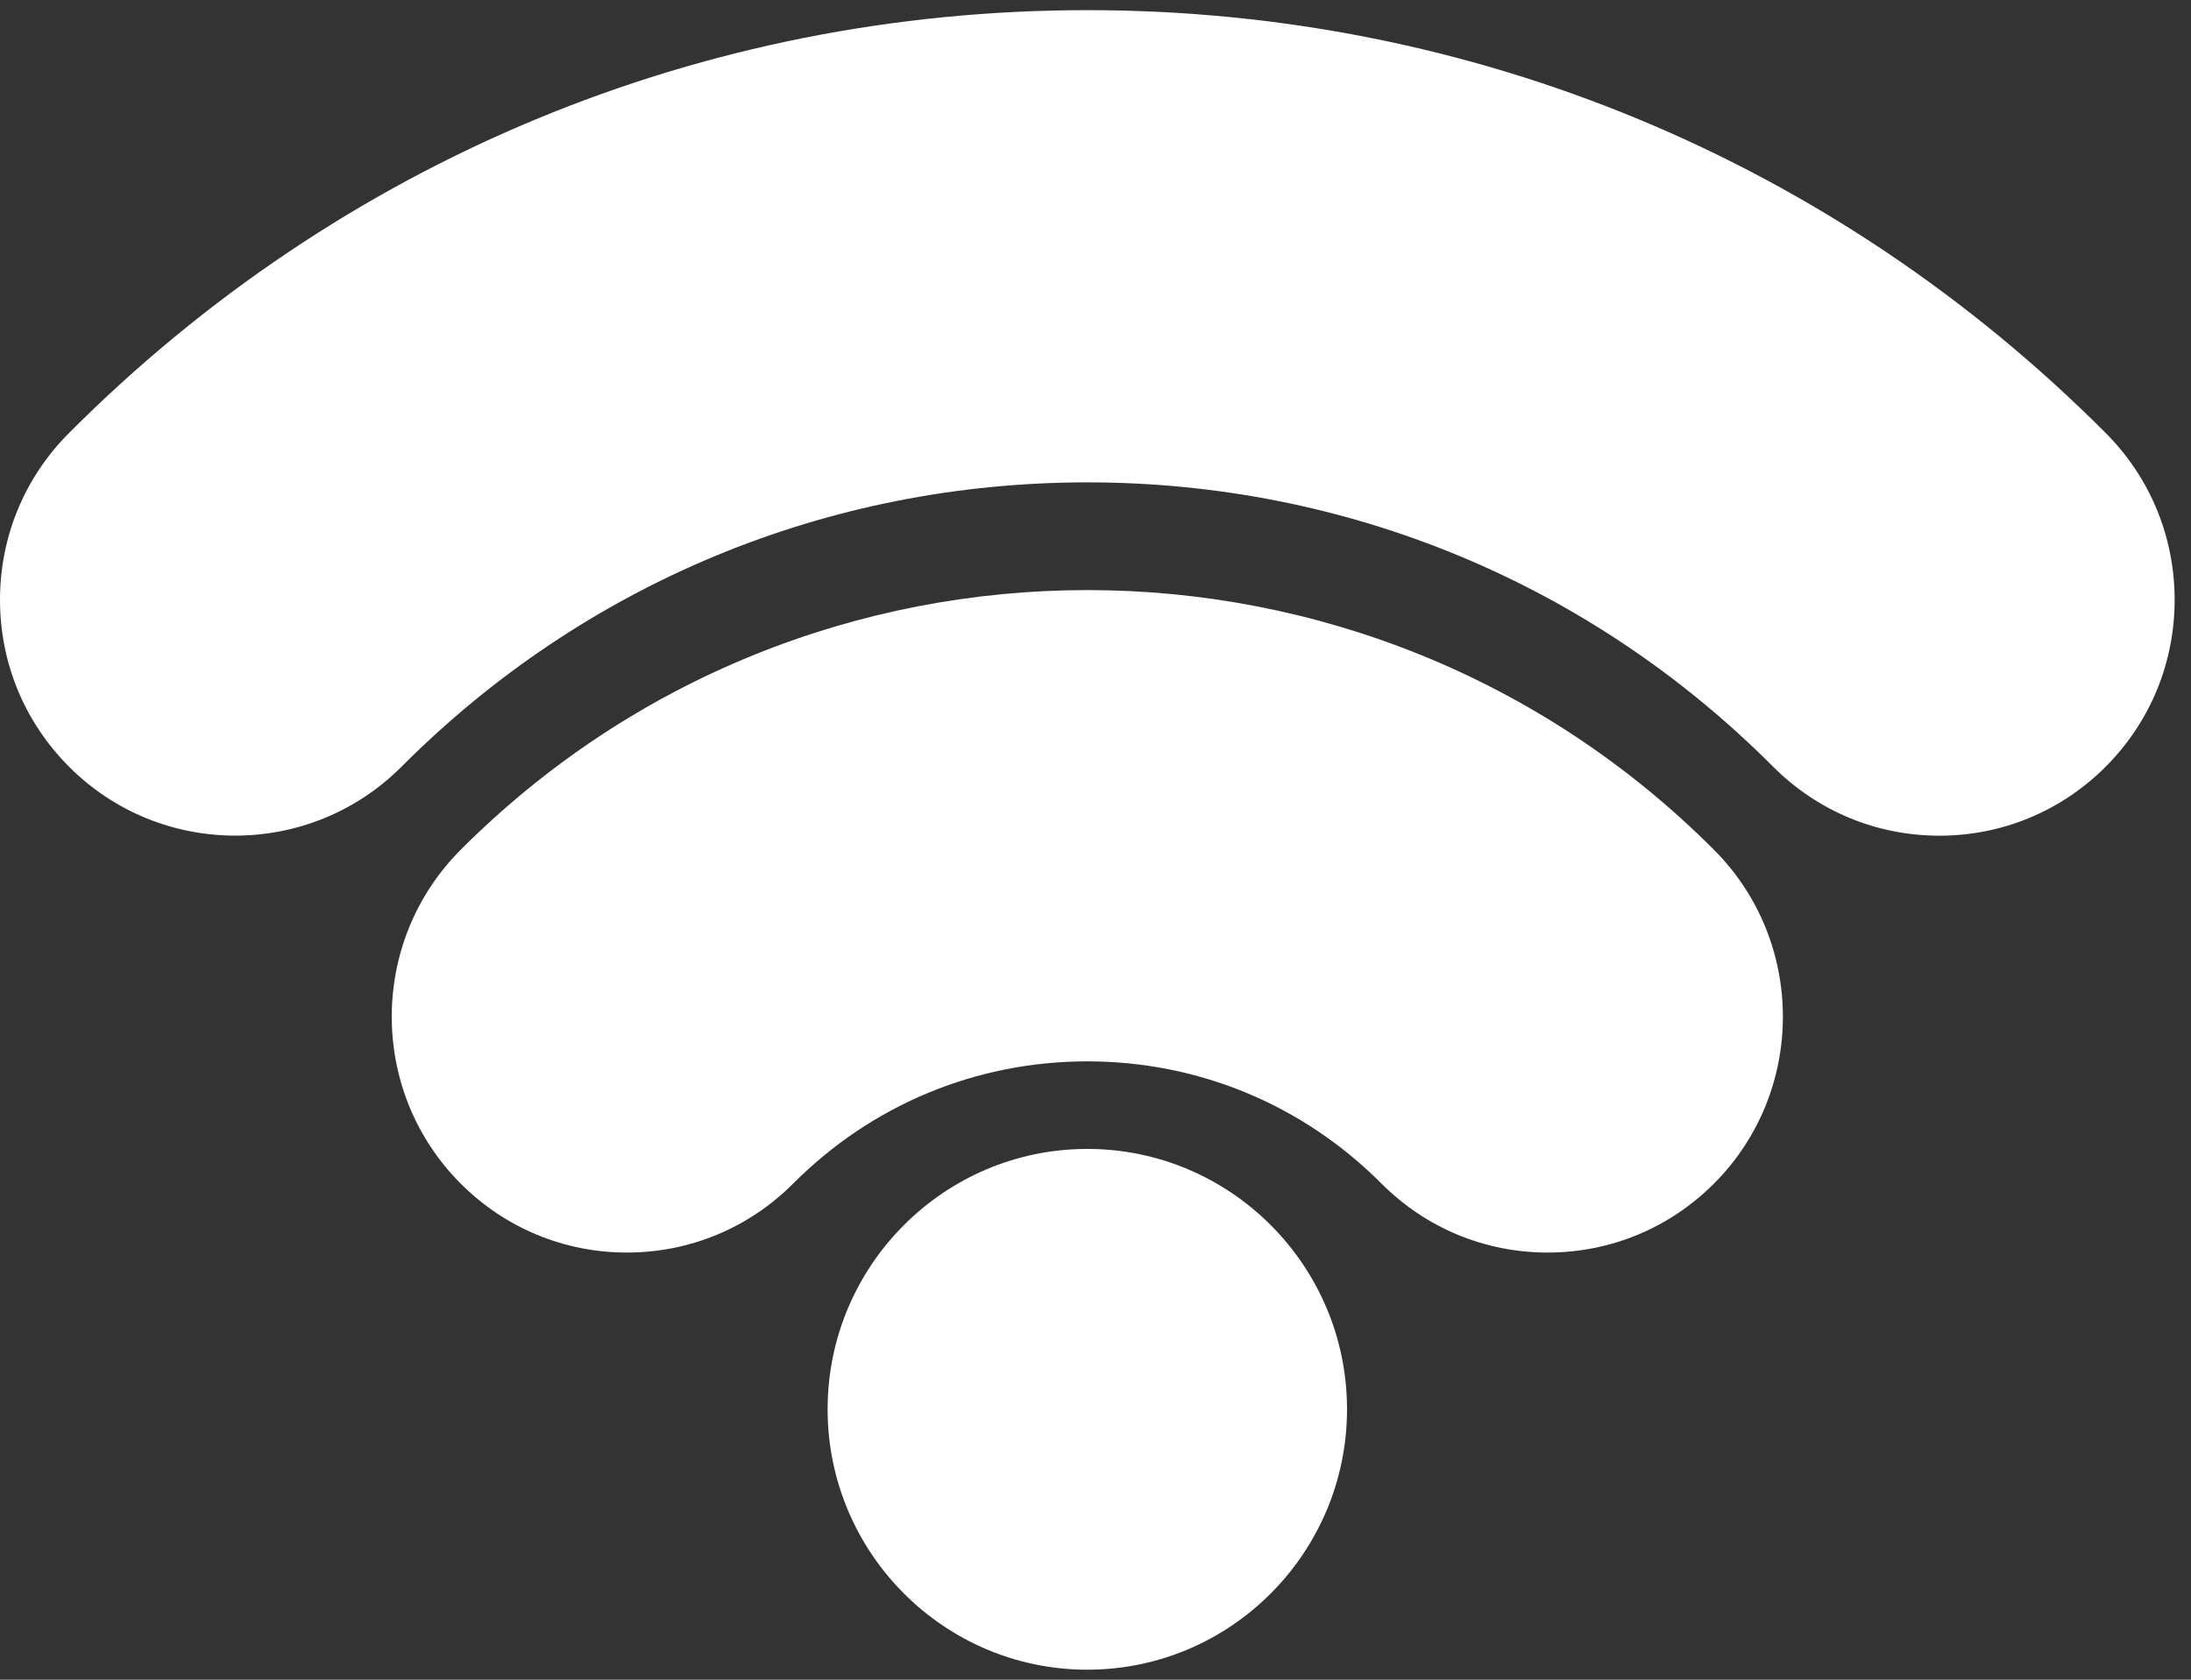 <svg width="30" height="23" viewBox="0 0 30 23" fill="none" xmlns="http://www.w3.org/2000/svg">
<rect x="0" y="0" width="30" height="23" fill="#333333" stroke="none"/>
<path d="M14.888 15.732C12.927 15.732 11.332 17.331 11.332 19.297C11.332 21.263 12.927 22.863 14.888 22.863C16.849 22.863 18.444 21.263 18.444 19.297C18.444 17.331 16.849 15.732 14.888 15.732Z" fill="white"/>
<path d="M23.47 11.638C18.738 6.894 11.038 6.894 6.306 11.638C5.05 12.897 5.05 14.946 6.306 16.205C6.915 16.815 7.724 17.151 8.584 17.151C9.444 17.151 10.253 16.815 10.862 16.205C11.937 15.127 13.367 14.533 14.888 14.533C16.409 14.533 17.839 15.127 18.914 16.205C19.523 16.815 20.331 17.151 21.192 17.151C22.052 17.151 22.861 16.815 23.47 16.205C24.726 14.946 24.726 12.897 23.47 11.638Z" fill="white"/>
<path d="M28.833 5.93C25.108 2.195 20.156 0.139 14.888 0.139C9.62 0.139 4.668 2.195 0.944 5.93C0.335 6.54 0 7.351 0 8.214C0 9.076 0.335 9.887 0.944 10.497C1.571 11.127 2.396 11.442 3.221 11.442C4.046 11.442 4.871 11.127 5.499 10.497C8.003 7.987 11.337 6.605 14.888 6.605C18.439 6.605 21.774 7.987 24.277 10.497C24.886 11.107 25.695 11.443 26.555 11.443C27.415 11.443 28.224 11.107 28.833 10.497C29.441 9.887 29.776 9.076 29.776 8.214C29.776 7.351 29.441 6.54 28.833 5.93Z" fill="white"/>
</svg>
